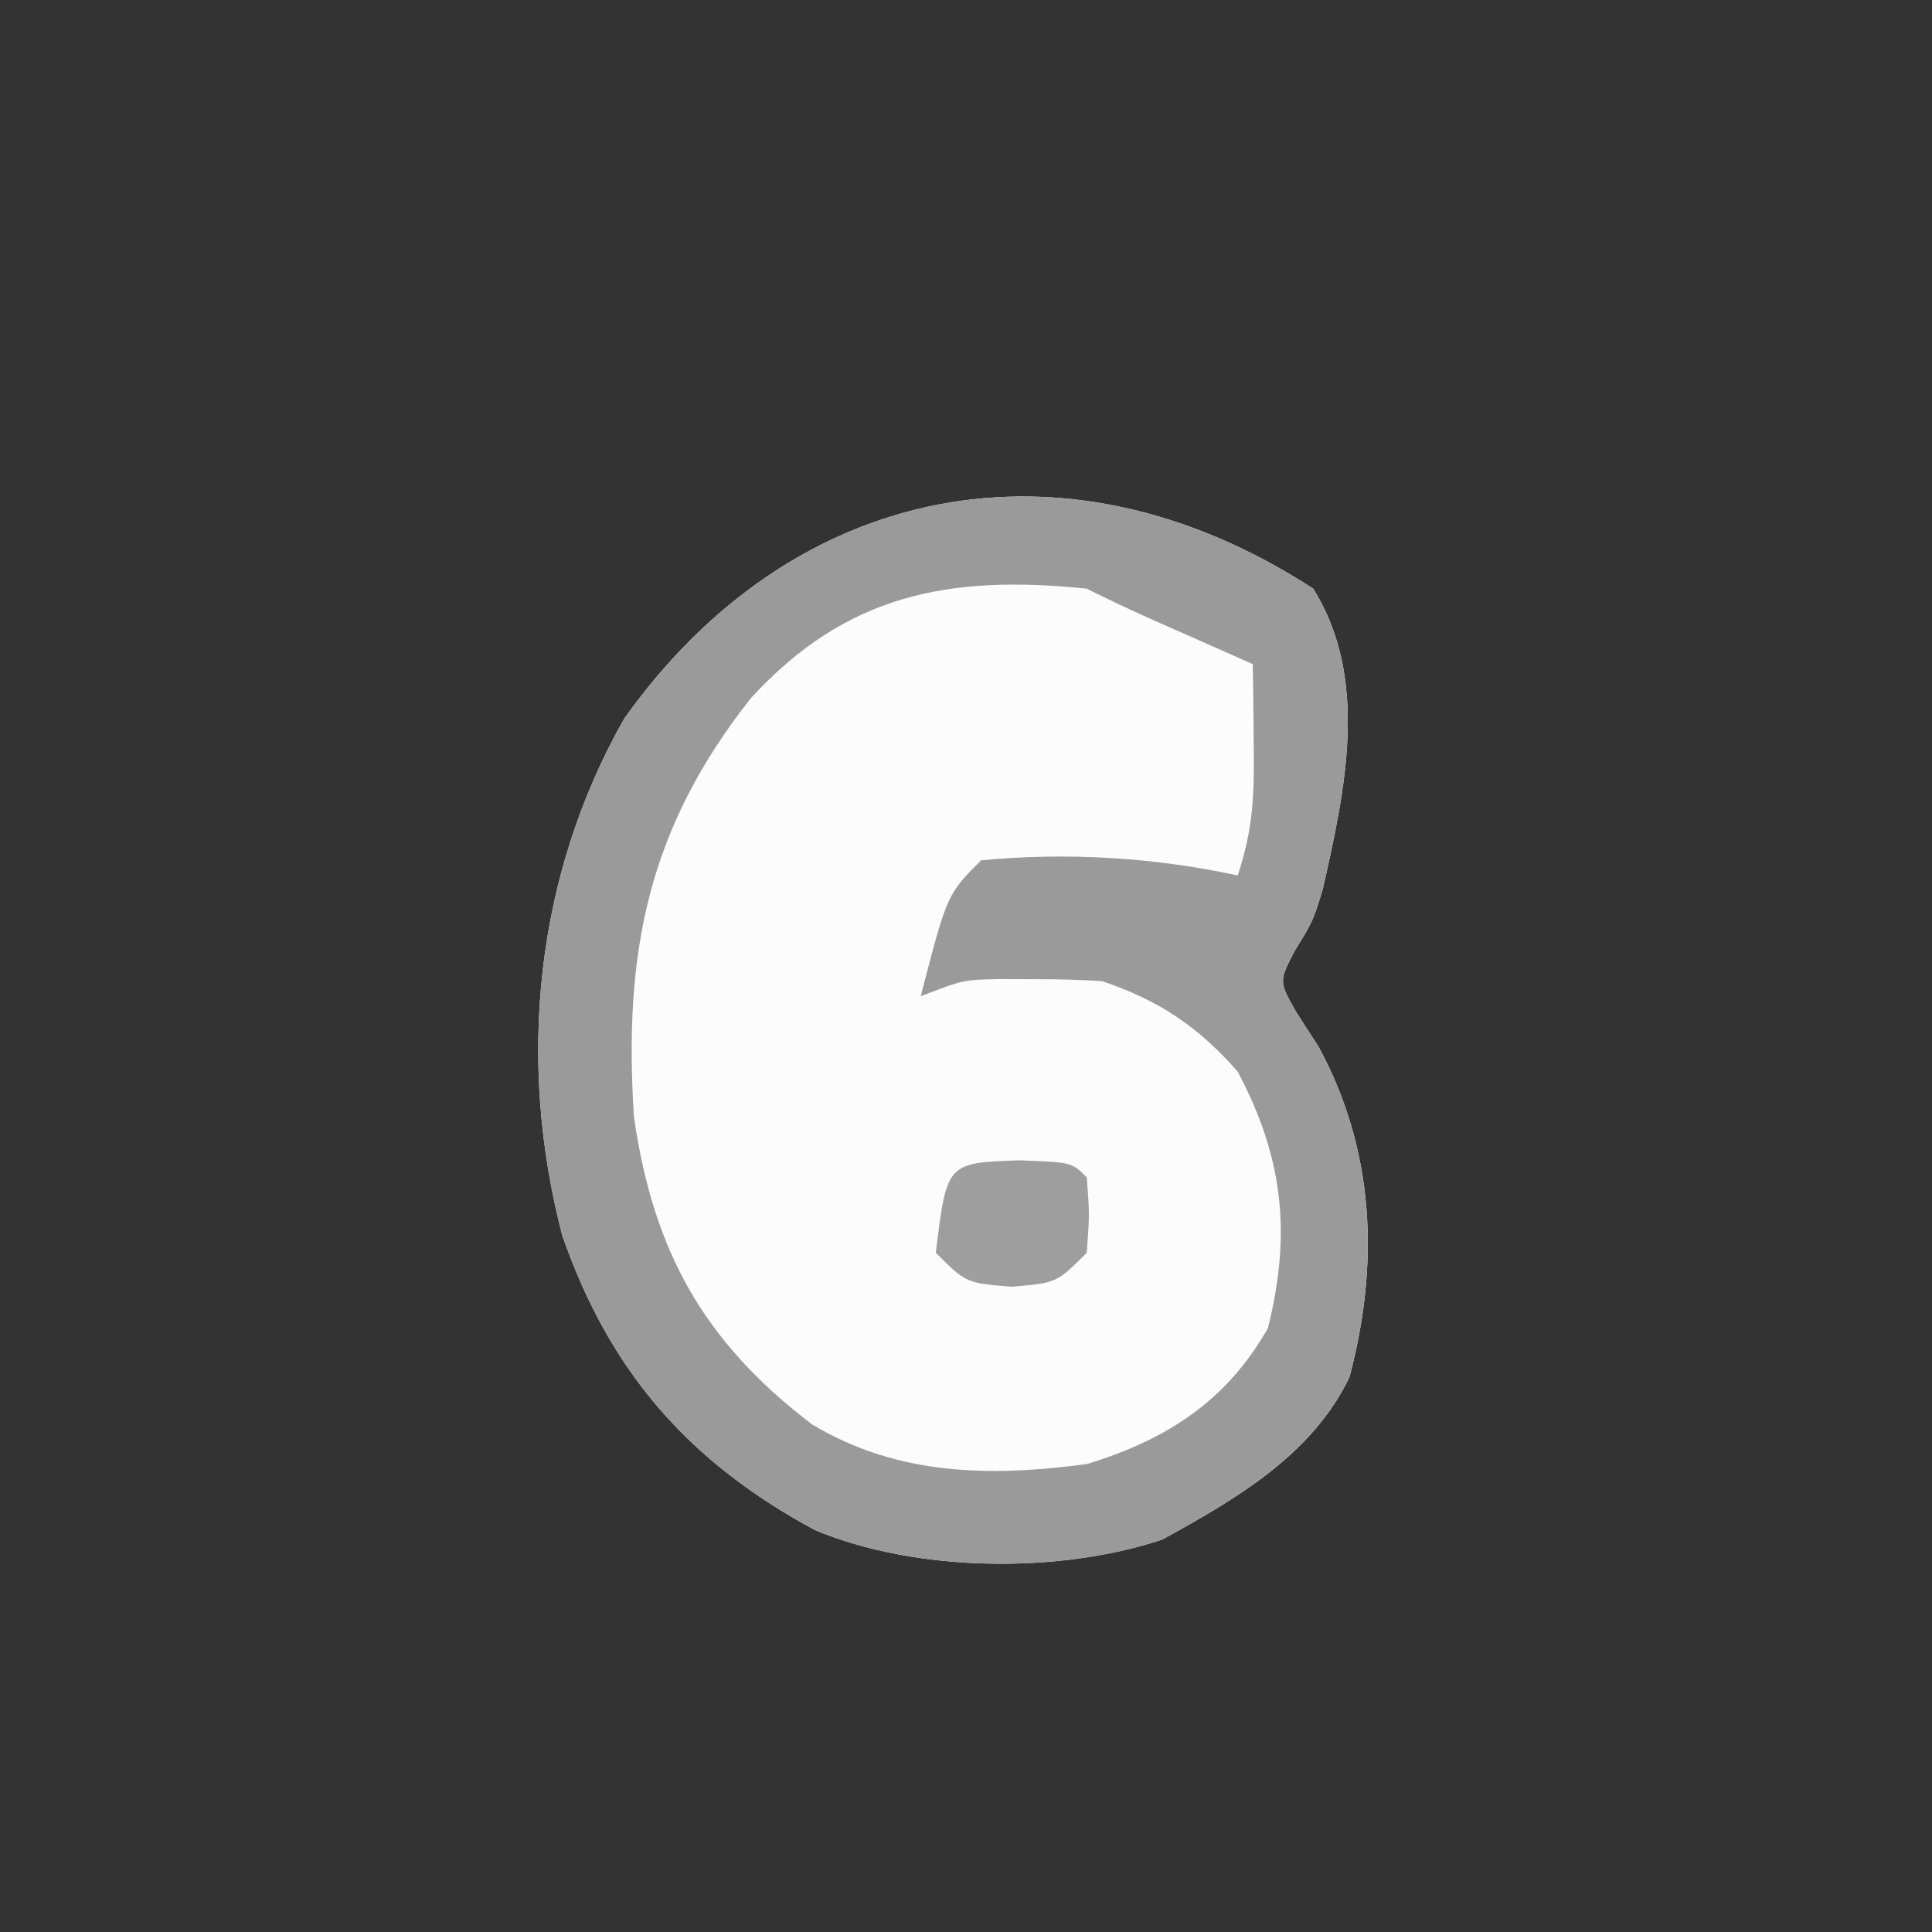 <?xml version="1.0" encoding="UTF-8"?>
<svg version="1.1" xmlns="http://www.w3.org/2000/svg" width="128" height="128">
<rect width="100%" height="100%" fill="#333333" stroke="none"/>
<path d="M0 0 C3.759 5.981 2.105 13.425 0.633 19.922 C0 22 0 22 -1.219 23.992 C-2.279 26.023 -2.279 26.023 -1.102 28.086 C-0.614 28.841 -0.127 29.597 0.375 30.375 C4.083 37.232 4.402 44.716 2.406 52.238 C-0.063 57.394 -5.155 60.341 -10 63 C-16.849 65.283 -26.298 65.169 -33 62.375 C-41.383 57.852 -46.605 51.886 -49.75 42.844 C-52.759 31.31 -51.564 19.037 -45.645 8.613 C-34.514 -7.053 -16.442 -10.687 0 0 Z " fill="#FCFCFC" transform="translate(87,39)"/>
<path d="M0 0 C3.759 5.981 2.105 13.425 0.633 19.922 C0 22 0 22 -1.219 23.992 C-2.279 26.023 -2.279 26.023 -1.102 28.086 C-0.614 28.841 -0.127 29.597 0.375 30.375 C4.083 37.232 4.402 44.716 2.406 52.238 C-0.063 57.394 -5.155 60.341 -10 63 C-16.849 65.283 -26.298 65.169 -33 62.375 C-41.383 57.852 -46.605 51.886 -49.75 42.844 C-52.759 31.31 -51.564 19.037 -45.645 8.613 C-34.514 -7.053 -16.442 -10.687 0 0 Z M-37.25 7.25 C-44.092 15.919 -45.697 24.119 -45 35 C-43.713 43.912 -40.367 49.917 -33.188 55.379 C-27.519 58.768 -21.426 58.855 -15 58 C-9.754 56.407 -5.752 53.844 -3 49 C-1.441 42.765 -1.957 37.726 -5 32 C-7.584 29.036 -10.24 27.253 -14 26 C-15.498 25.908 -16.999 25.87 -18.5 25.875 C-19.273 25.872 -20.047 25.87 -20.844 25.867 C-23.184 25.919 -23.184 25.919 -26 27 C-24.25 20.25 -24.25 20.25 -22 18 C-16.341 17.454 -10.554 17.799 -5 19 C-3.95 15.851 -3.899 13.612 -3.938 10.312 C-3.947 9.319 -3.956 8.325 -3.965 7.301 C-3.976 6.542 -3.988 5.782 -4 5 C-4.626 4.723 -5.253 4.446 -5.898 4.16 C-6.716 3.798 -7.533 3.436 -8.375 3.062 C-9.593 2.523 -9.593 2.523 -10.836 1.973 C-12.237 1.343 -13.626 0.687 -15 0 C-24.127 -0.937 -30.935 0.368 -37.25 7.25 Z " fill="#9A9A9A" transform="translate(87,39)"/>
<path d="M0 0 C3.5 0.125 3.5 0.125 4.5 1.125 C4.688 3.562 4.688 3.562 4.5 6.125 C2.5 8.125 2.5 8.125 -0.5 8.375 C-3.5 8.125 -3.5 8.125 -5.5 6.125 C-4.774 0.17 -4.774 0.17 0 0 Z " fill="#9E9E9E" transform="translate(67.5,76.875)"/>
</svg>

